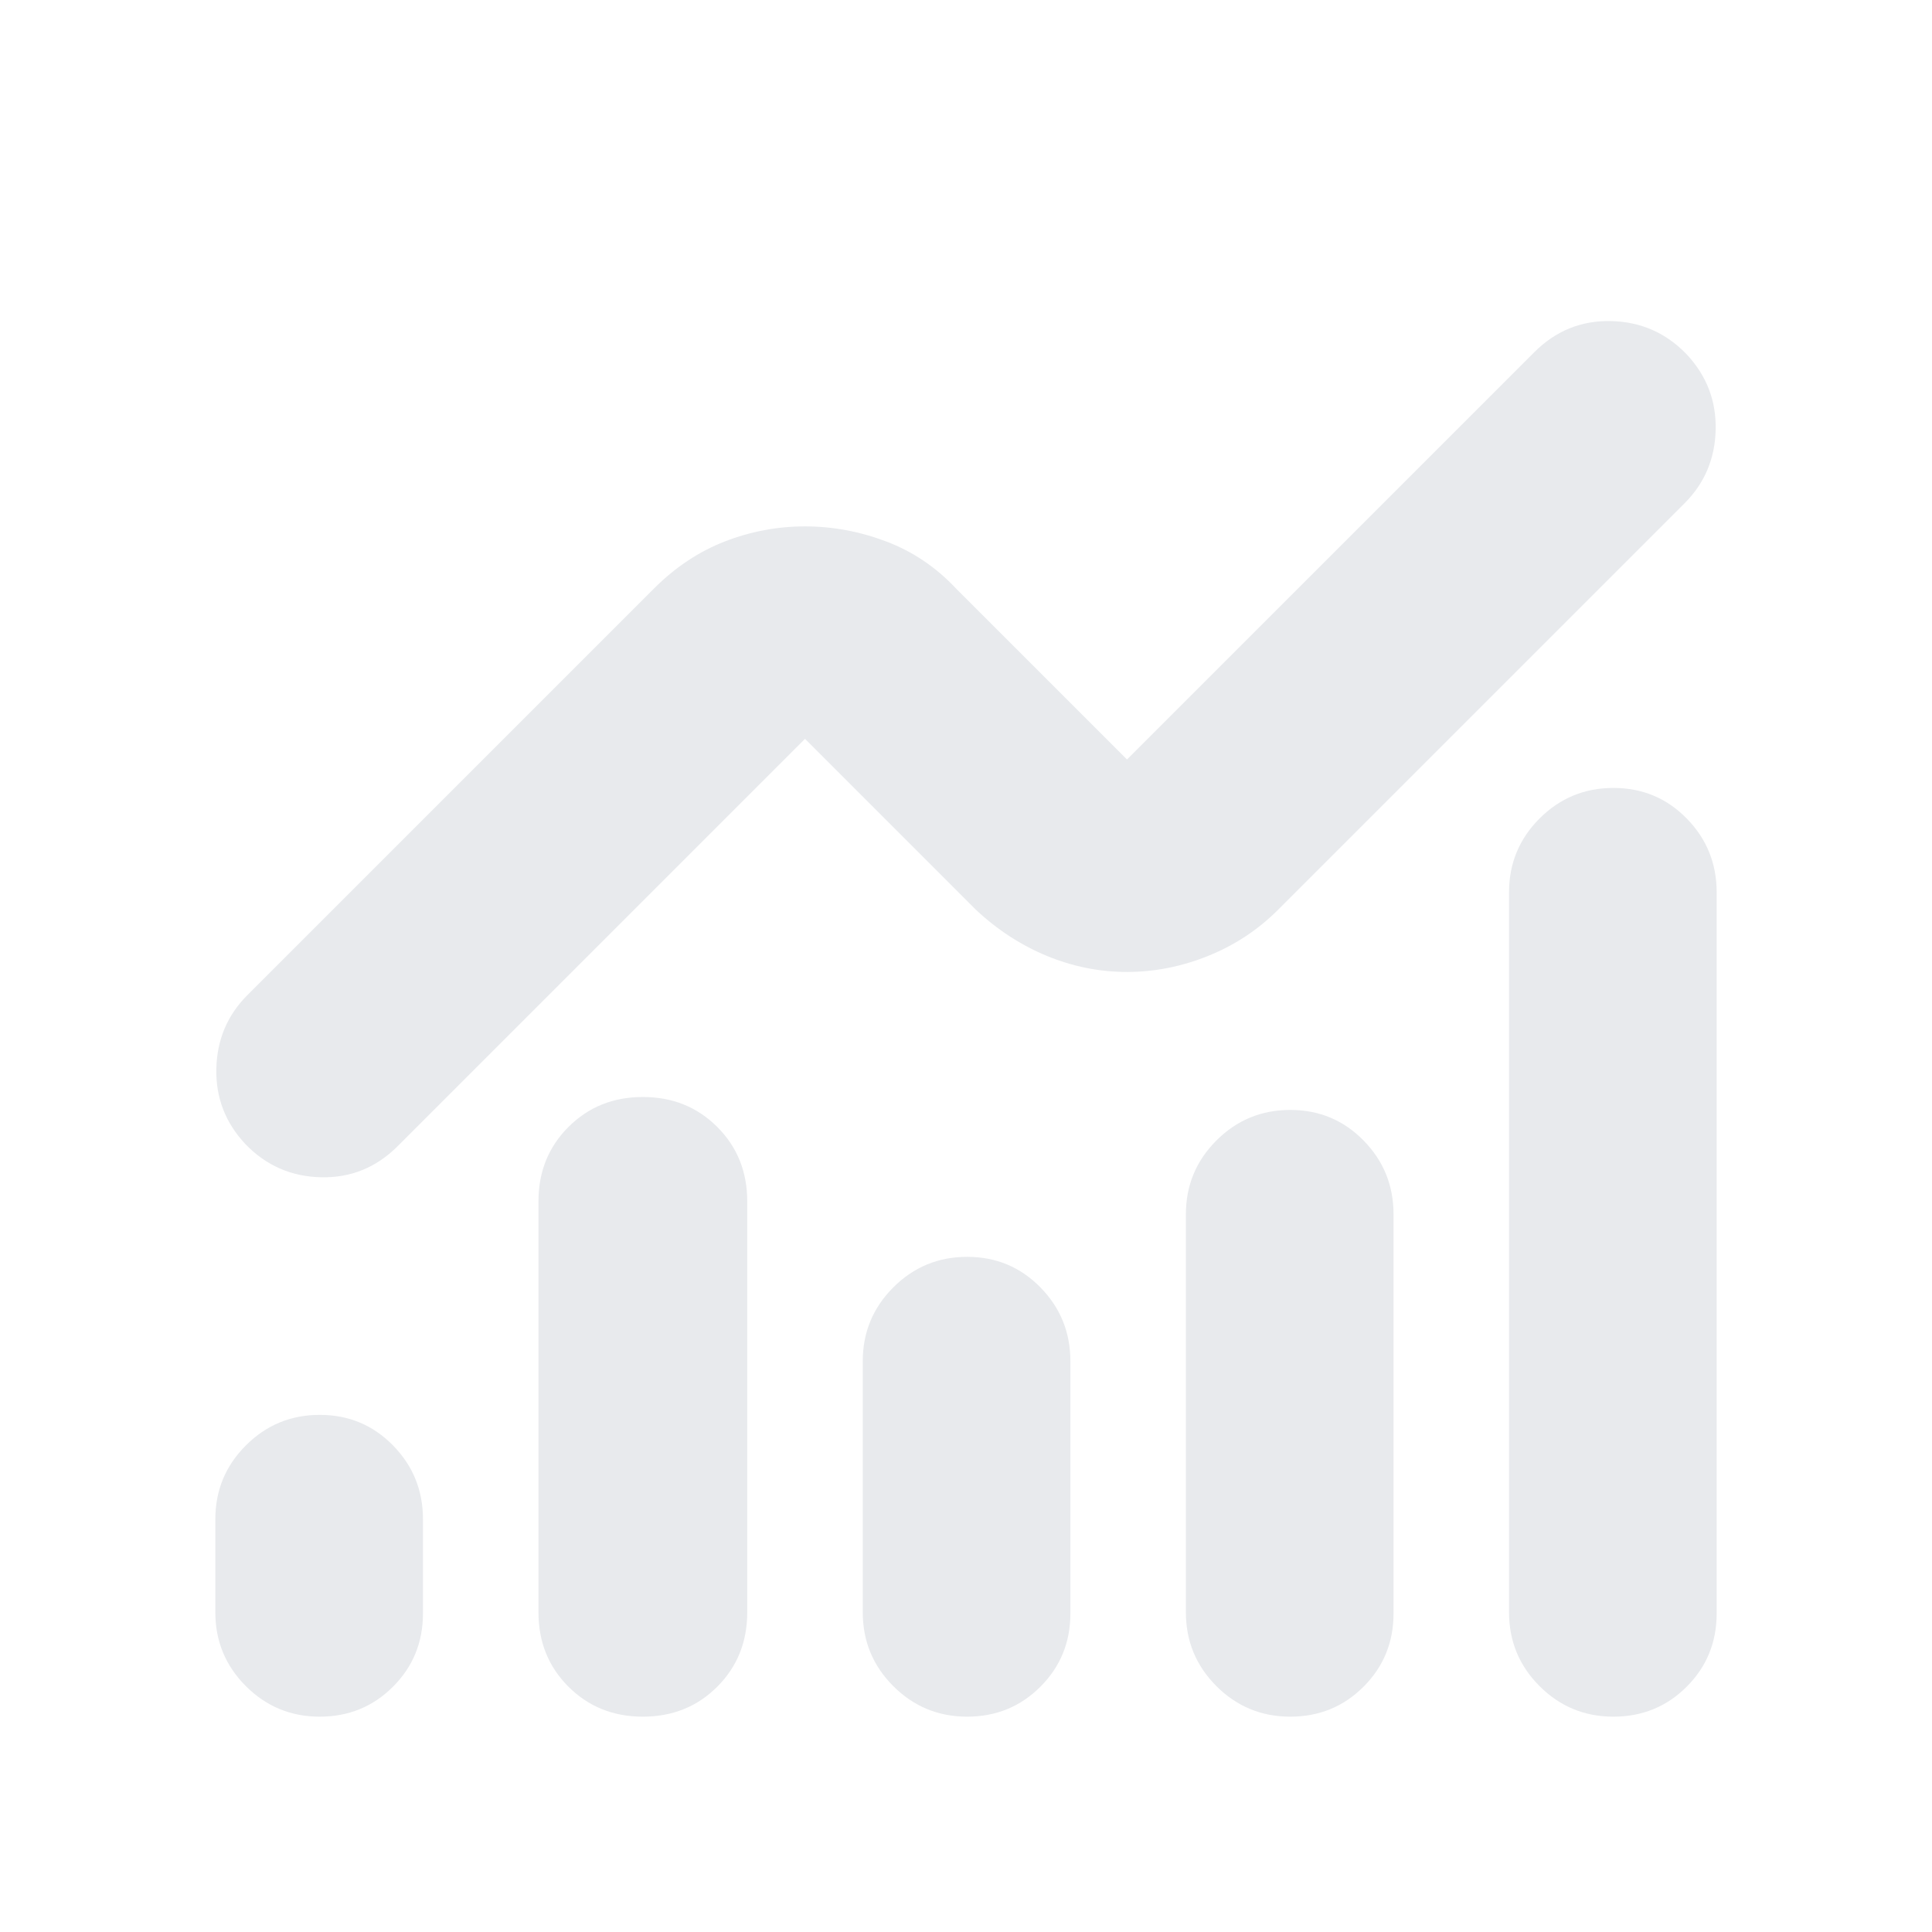<svg xmlns="http://www.w3.org/2000/svg" height="24px" viewBox="0 -960 960 960" width="24px" fill="#e8eaed"><path d="M158.87-107q-21.52 0-36.7-15.17Q107-137.35 107-158.87v-46.22q0-21.52 15.17-36.69 15.18-15.18 36.7-15.18 21.52 0 36.41 15.18 14.89 15.17 14.89 36.69v46.79q0 21.52-14.89 36.41Q180.39-107 158.87-107Zm160.56 0q-22.08 0-36.97-14.89-14.9-14.89-14.9-36.98v-204.17q0-22.09 14.9-36.98 14.89-14.89 36.97-14.89 22.09 0 36.98 14.89 14.89 14.89 14.89 36.98v204.17q0 22.09-14.89 36.98Q341.52-107 319.43-107Zm161.14 0q-21.53 0-36.7-15.17-15.17-15.18-15.17-36.7v-124.74q0-21.52 15.17-36.69 15.17-15.18 36.7-15.18 21.52 0 36.41 15.18 14.89 15.17 14.89 36.69v125.31q0 21.52-14.89 36.41Q502.09-107 480.57-107Zm160.56 0q-21.52 0-36.7-15.17-15.17-15.18-15.17-36.7v-197.74q0-21.52 15.17-36.69 15.18-15.18 36.7-15.18 21.52 0 36.41 15.18 14.9 15.17 14.9 36.69v198.31q0 21.52-14.9 36.41Q662.65-107 641.13-107Zm160.57 0q-21.53 0-36.7-15.17-15.17-15.18-15.17-36.7v-357.74q0-21.52 15.17-36.69 15.17-15.18 36.7-15.18 21.52 0 36.41 15.18Q853-538.13 853-516.61v358.31q0 21.52-14.89 36.41Q823.22-107 801.7-107ZM560-477.04q-20.52 0-39.83-7.98-19.3-7.98-35.26-22.94L400-592.87 197.61-390.48q-15.96 15.96-38.11 15.46t-37.54-16.46Q107-407.43 107.5-429.02t15.46-36.55l201.95-201.95q15.96-15.96 35.26-23.44 19.31-7.48 39.83-7.48t40.33 7.48q19.8 7.48 34.76 23.44L560-582.61 762.39-785q15.96-15.96 38.11-15.46T838.04-784q14.96 15.96 14.46 37.54-.5 21.59-15.46 36.55L635.09-507.96q-14.96 14.96-34.76 22.94-19.81 7.98-40.33 7.98Z"/></svg>